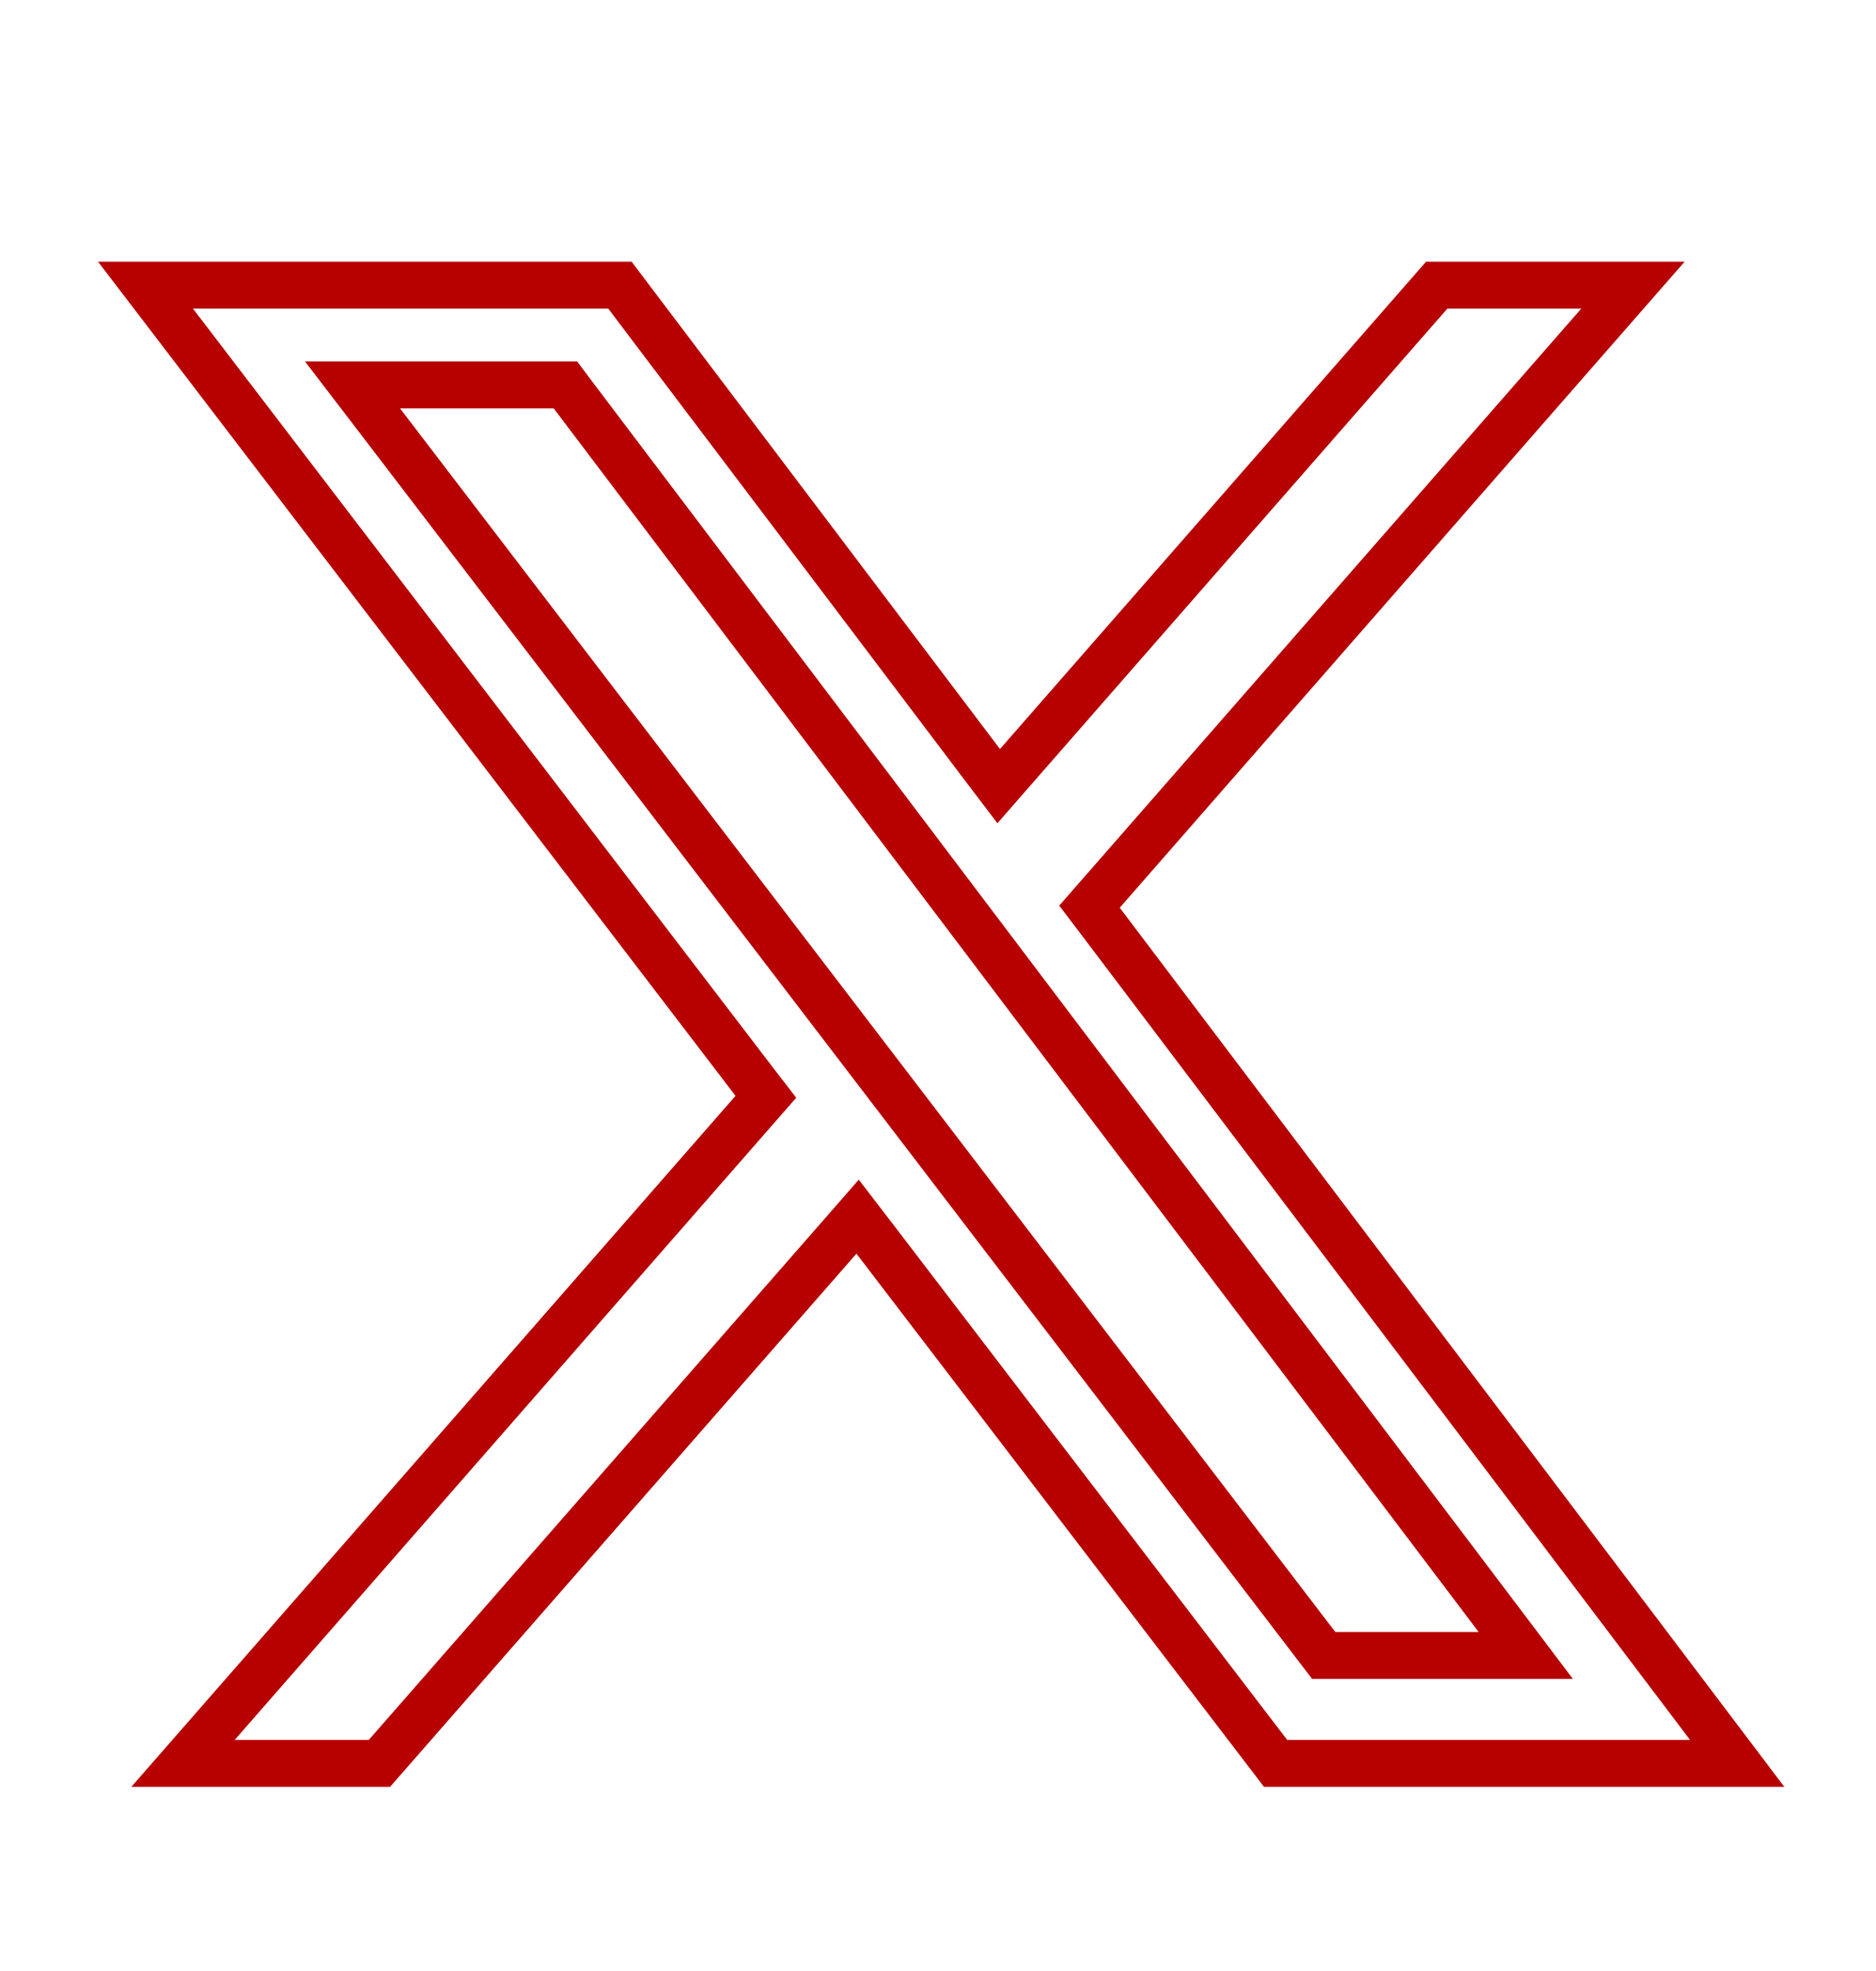 <svg width="20" height="21" viewBox="0 0 20 21" fill="none" xmlns="http://www.w3.org/2000/svg">
<path d="M8.942 13.193L4.045 18.788H1.951L8.03 11.84L8.165 11.686L8.04 11.524L1.551 3.038H6.609L10.461 8.131L10.647 8.376L10.849 8.145L15.317 3.038H17.409L11.749 9.507L11.615 9.66L11.738 9.822L18.52 18.788H13.599L9.329 13.205L9.143 12.963L8.942 13.193ZM14.037 17.54L14.112 17.638H14.236H15.763H16.266L15.963 17.237L6.103 4.201L6.028 4.101H5.903H4.264H3.758L4.066 4.503L14.037 17.54Z" stroke="#B70000" stroke-width="0.5"/>
</svg>

